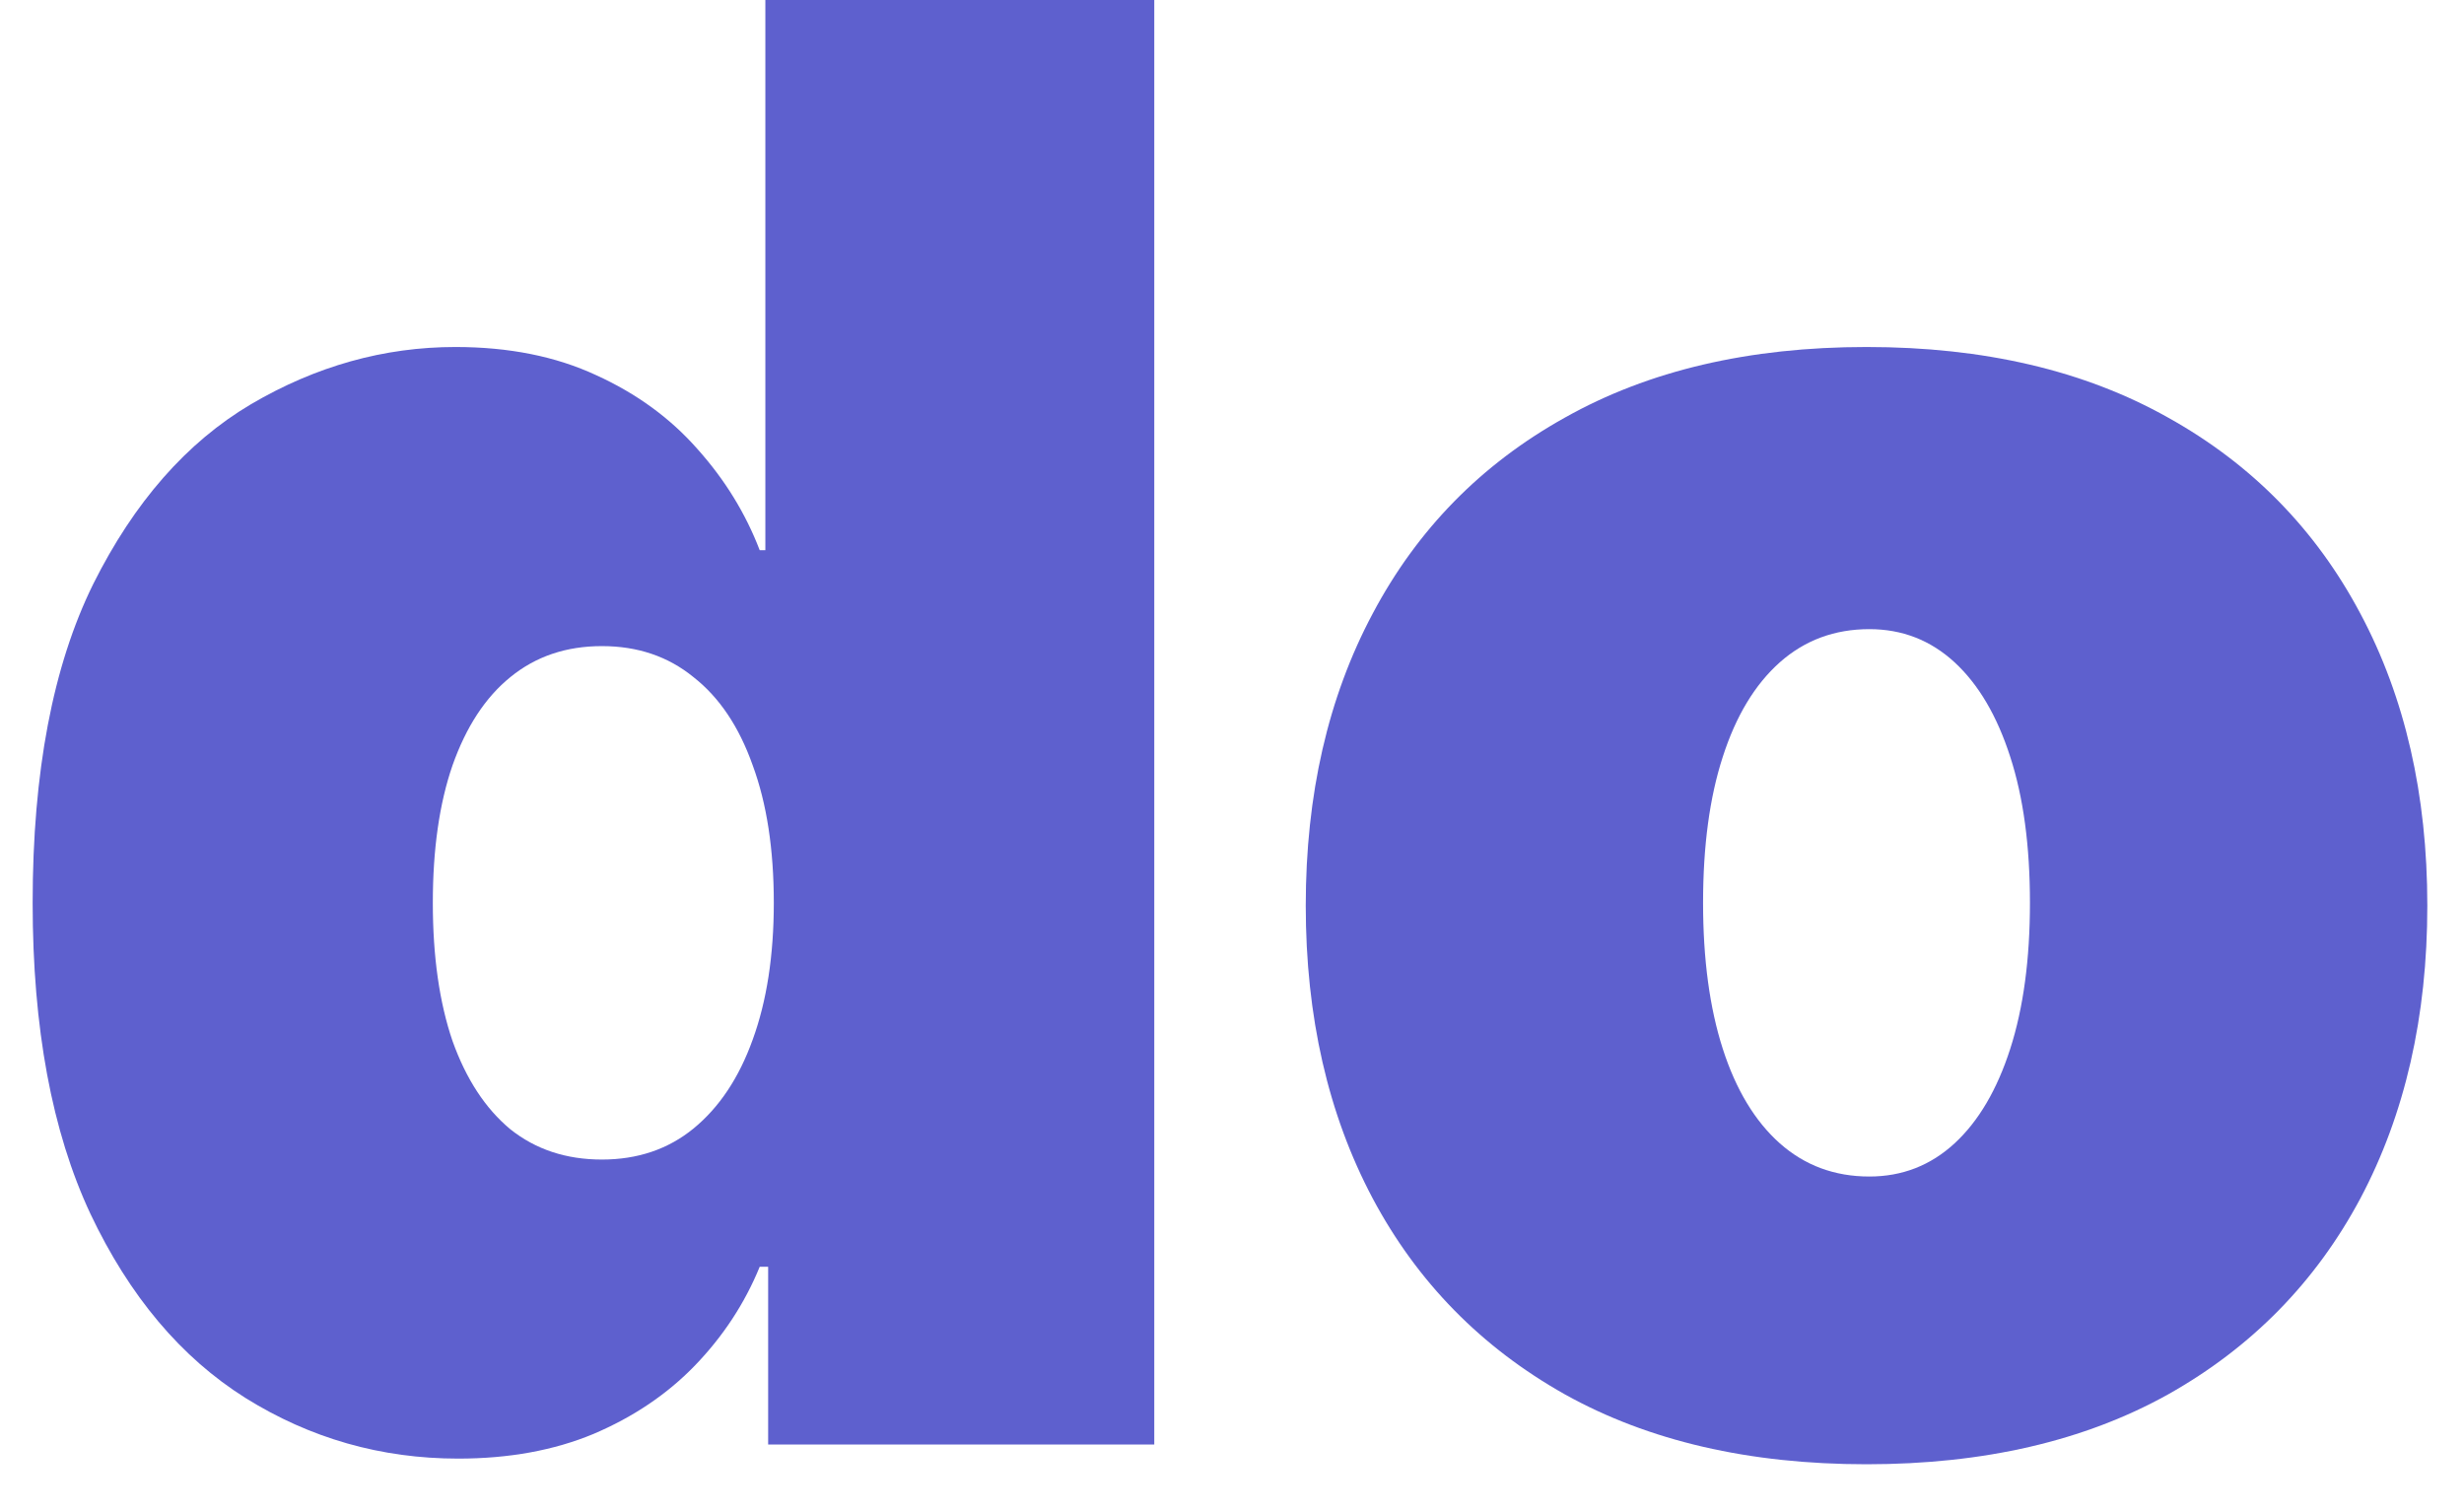 <svg width="44" height="27" viewBox="0 0 44 27" fill="none" xmlns="http://www.w3.org/2000/svg">
<path d="M8.182 26.045C6.806 26.045 5.54 25.684 4.383 24.962C3.234 24.24 2.311 23.144 1.615 21.675C0.927 20.206 0.583 18.354 0.583 16.121C0.583 13.787 0.944 11.889 1.665 10.428C2.395 8.967 3.334 7.897 4.483 7.217C5.641 6.537 6.857 6.196 8.132 6.196C9.088 6.196 9.926 6.364 10.648 6.7C11.369 7.028 11.973 7.469 12.459 8.023C12.946 8.568 13.315 9.169 13.566 9.824H13.667V0H20.612V25.793H13.717V22.62H13.566C13.298 23.275 12.912 23.862 12.409 24.383C11.914 24.895 11.31 25.302 10.597 25.605C9.893 25.898 9.088 26.045 8.182 26.045ZM10.748 20.705C11.386 20.705 11.931 20.521 12.384 20.151C12.845 19.773 13.197 19.244 13.441 18.564C13.692 17.876 13.818 17.061 13.818 16.121C13.818 15.164 13.692 14.345 13.441 13.665C13.197 12.976 12.845 12.452 12.384 12.091C11.931 11.721 11.386 11.537 10.748 11.537C10.111 11.537 9.566 11.721 9.113 12.091C8.668 12.452 8.325 12.976 8.081 13.665C7.846 14.345 7.729 15.164 7.729 16.121C7.729 17.078 7.846 17.901 8.081 18.589C8.325 19.27 8.668 19.794 9.113 20.164C9.566 20.525 10.111 20.705 10.748 20.705Z" fill="#5E60CE"/>
<path d="M33.331 26.146C31.234 26.146 29.439 25.73 27.946 24.899C26.453 24.06 25.308 22.892 24.512 21.398C23.715 19.895 23.317 18.153 23.317 16.171C23.317 14.19 23.715 12.452 24.512 10.957C25.308 9.454 26.453 8.287 27.946 7.456C29.439 6.616 31.234 6.196 33.331 6.196C35.427 6.196 37.222 6.616 38.715 7.456C40.208 8.287 41.353 9.454 42.15 10.957C42.947 12.452 43.345 14.19 43.345 16.171C43.345 18.153 42.947 19.895 42.15 21.398C41.353 22.892 40.208 24.06 38.715 24.899C37.222 25.73 35.427 26.146 33.331 26.146ZM33.381 21.008C33.968 21.008 34.475 20.81 34.903 20.416C35.331 20.021 35.662 19.458 35.897 18.728C36.132 17.997 36.249 17.128 36.249 16.121C36.249 15.105 36.132 14.236 35.897 13.514C35.662 12.783 35.331 12.221 34.903 11.826C34.475 11.432 33.968 11.234 33.381 11.234C32.76 11.234 32.228 11.432 31.783 11.826C31.339 12.221 30.999 12.783 30.764 13.514C30.529 14.236 30.412 15.105 30.412 16.121C30.412 17.128 30.529 17.997 30.764 18.728C30.999 19.458 31.339 20.021 31.783 20.416C32.228 20.81 32.76 21.008 33.381 21.008Z" fill="#5E60CE"/>
</svg>
